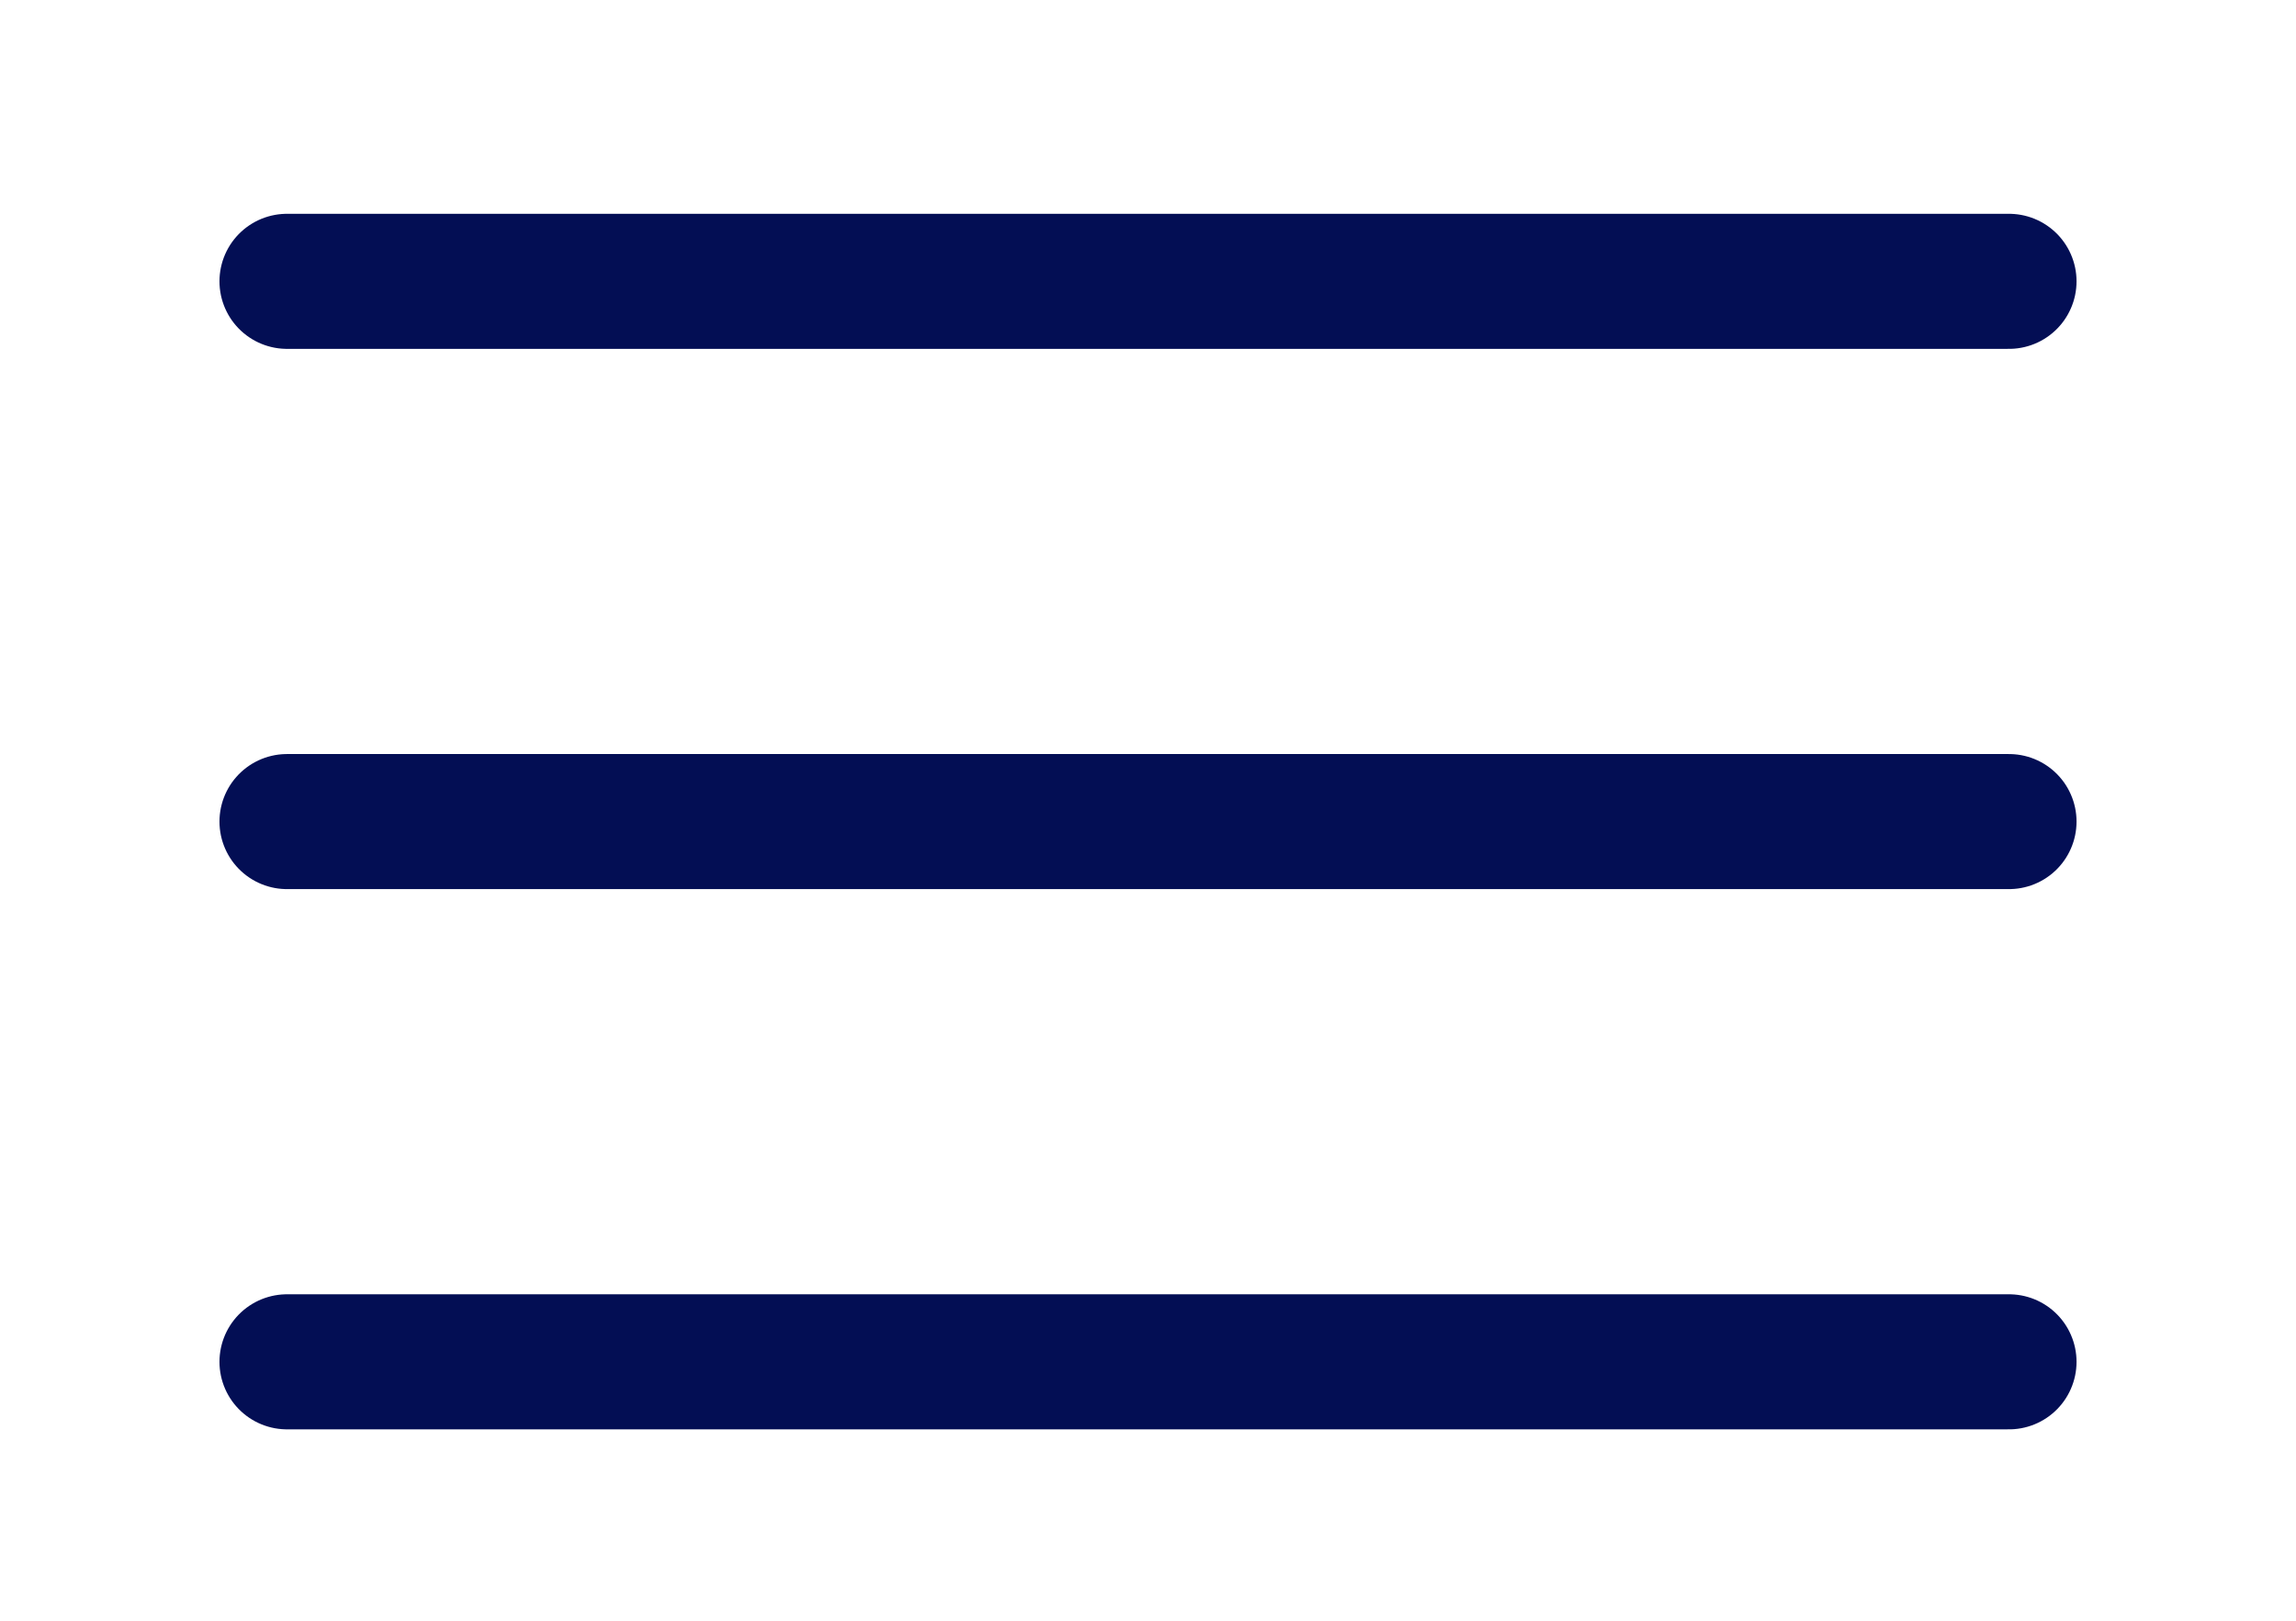 <svg width="34" height="24" viewBox="0 0 34 24" fill="none" xmlns="http://www.w3.org/2000/svg">
<path d="M29.75 4.166H4.25" stroke="#030E54" stroke-width="2" stroke-linecap="round" stroke-linejoin="round"/>
<path d="M29.75 12.166H4.25" stroke="#030E54" stroke-width="2" stroke-linecap="round" stroke-linejoin="round"/>
<path d="M29.75 20.166H4.25" stroke="#030E54" stroke-width="2" stroke-linecap="round" stroke-linejoin="round"/>
</svg>

